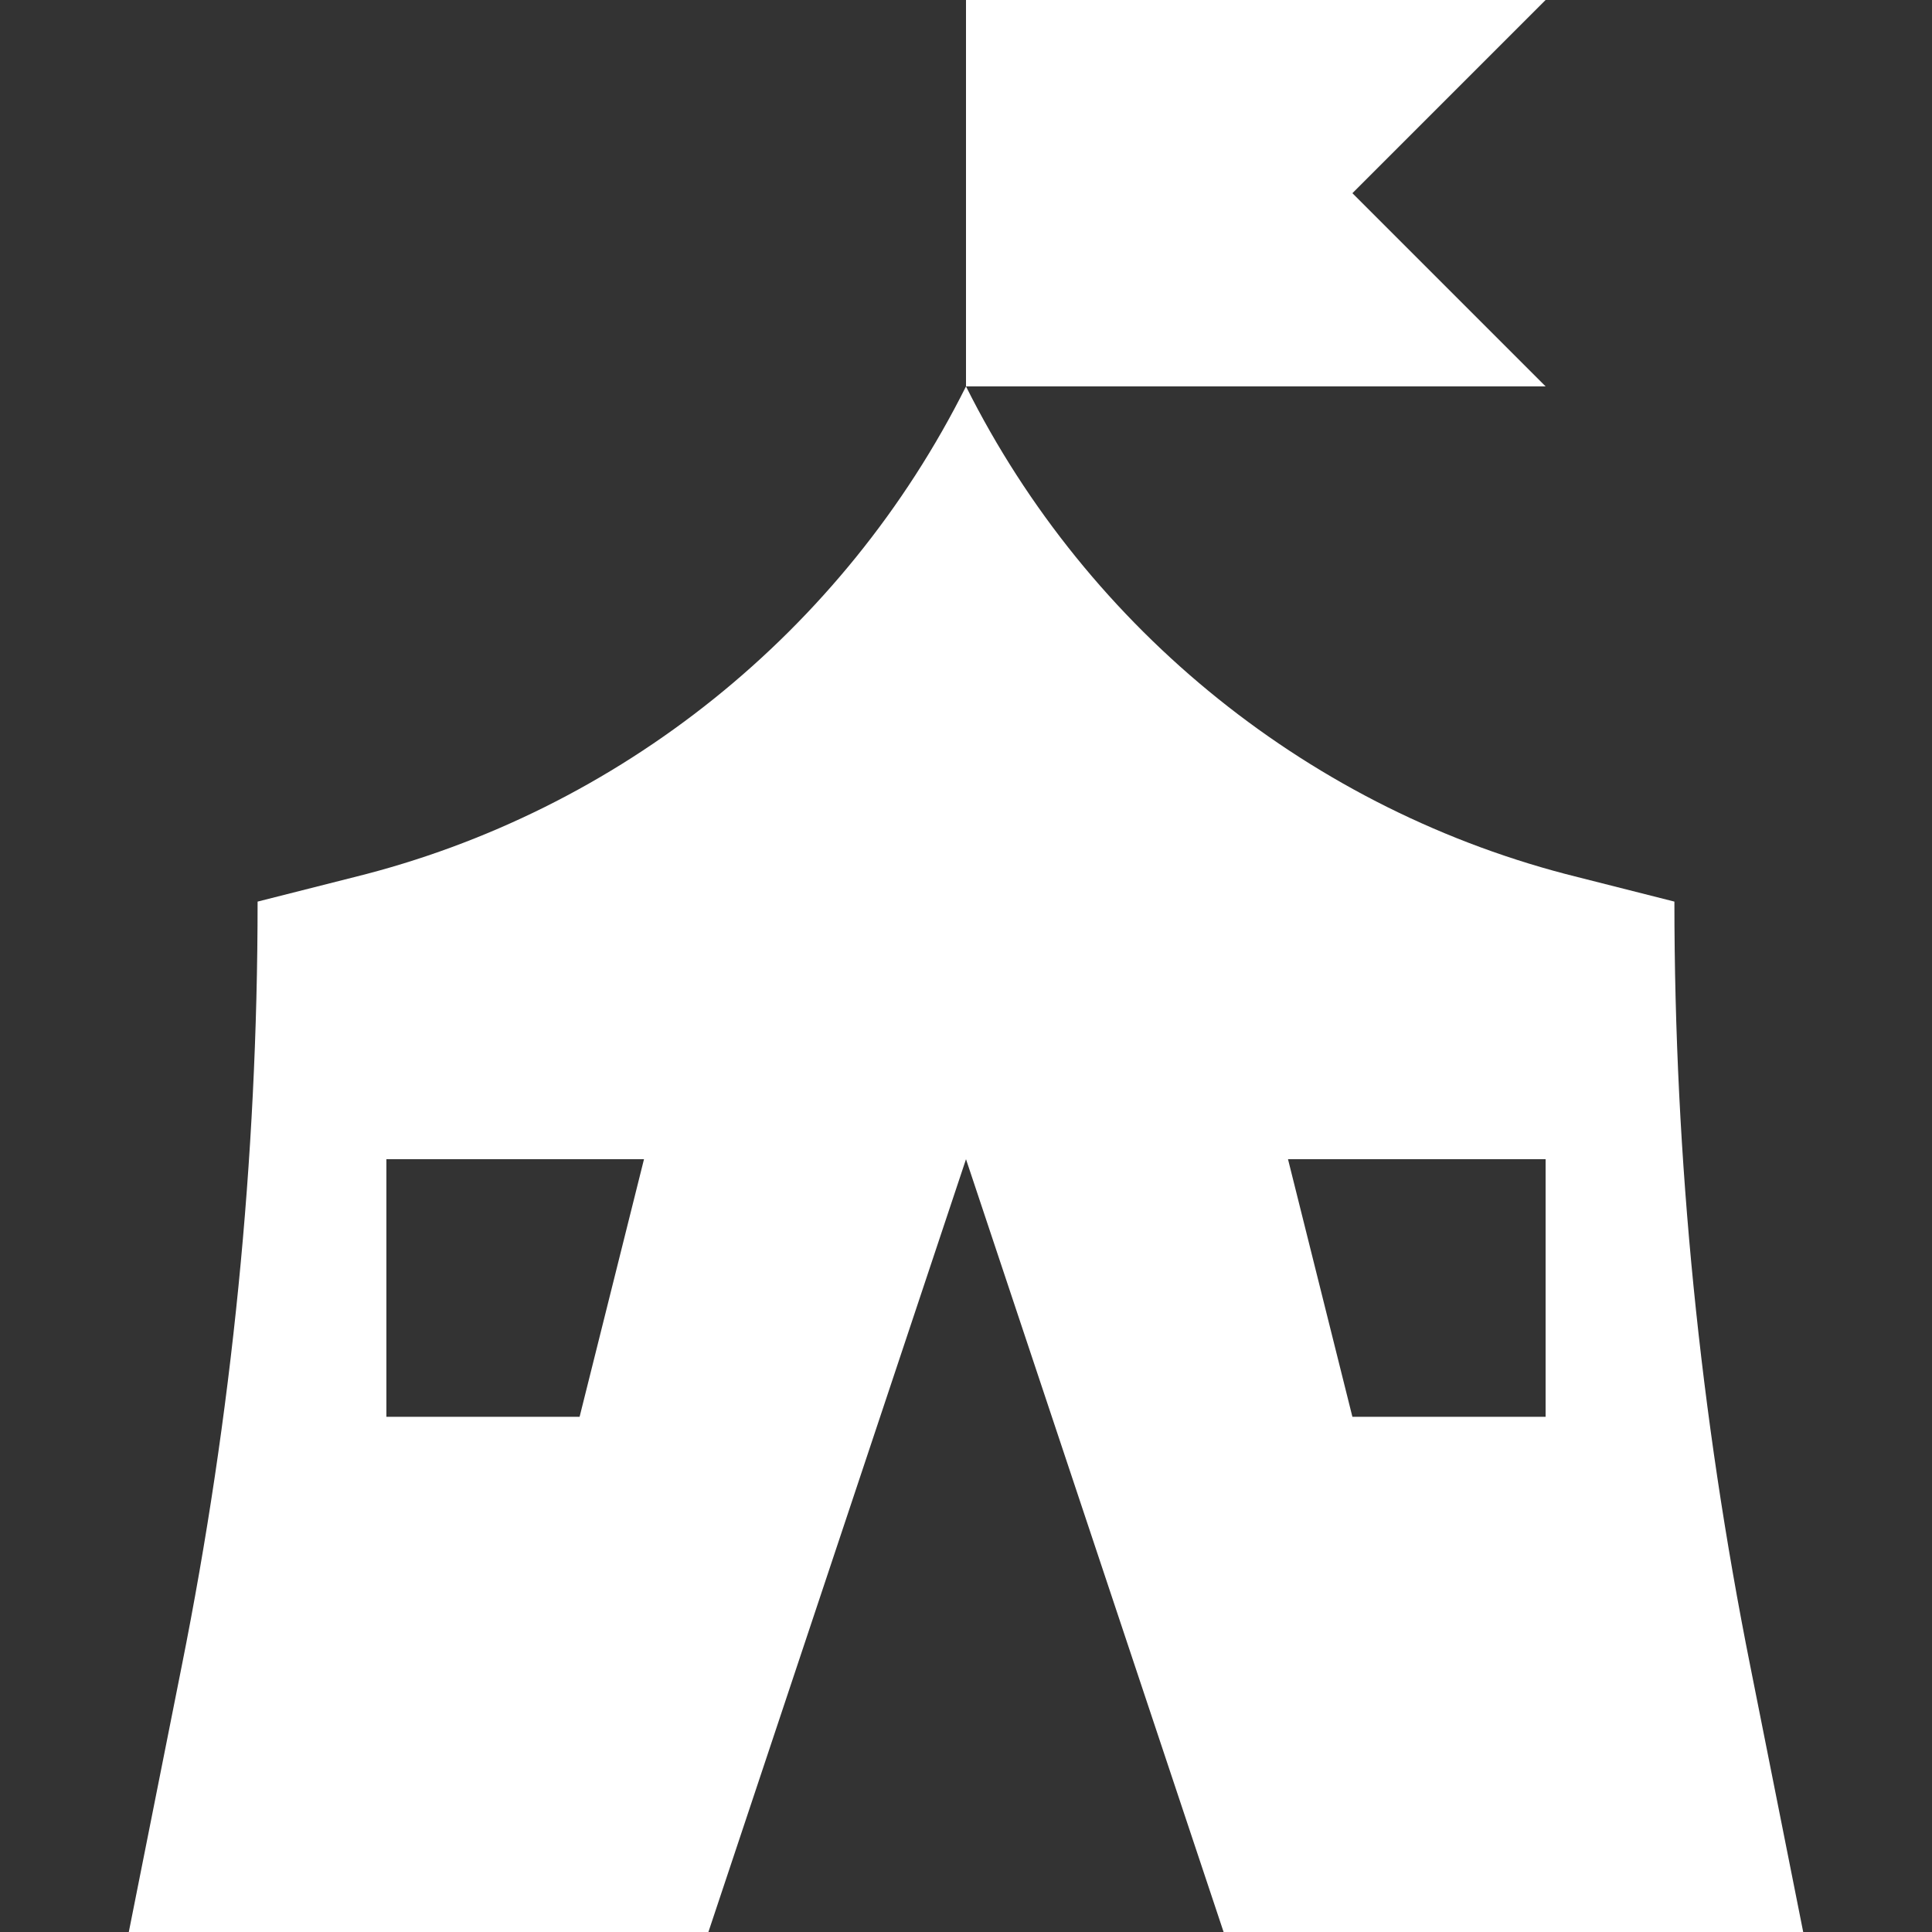 <svg version="1.1" xmlns="http://www.w3.org/2000/svg" xlink="http://www.w3.org/1999/xlink" x="0px" y="0px" width="15px" height="15px" viewBox="0 0 15 15" style="enable-background:new 0 0 15 15;" space="preserve"><rect x="0" y="0" width="15" height="15" fill="#333333" stroke="none"/><path d="M9.5,15L7.5,9L5.5,15L1,15L1.41,12.94C1.8,10.99,2,9,2,7L2.75,6.81C4.81,6.3,6.55,4.9,7.5,3C8.45,4.9,10.19,6.3,12.25,6.81L13,7C13,9,13.2,10.99,13.59,12.94L14,15L9.5,15ZM3,9L3,11L4.5,11L5,9L3,9ZM10,9L10.5,11L12,11L12,9L10,9ZM7.5,0L12,0L10.5,1.5L12,3L7.5,3L7.5,0Z" fill="#FFFFFF"/></svg>